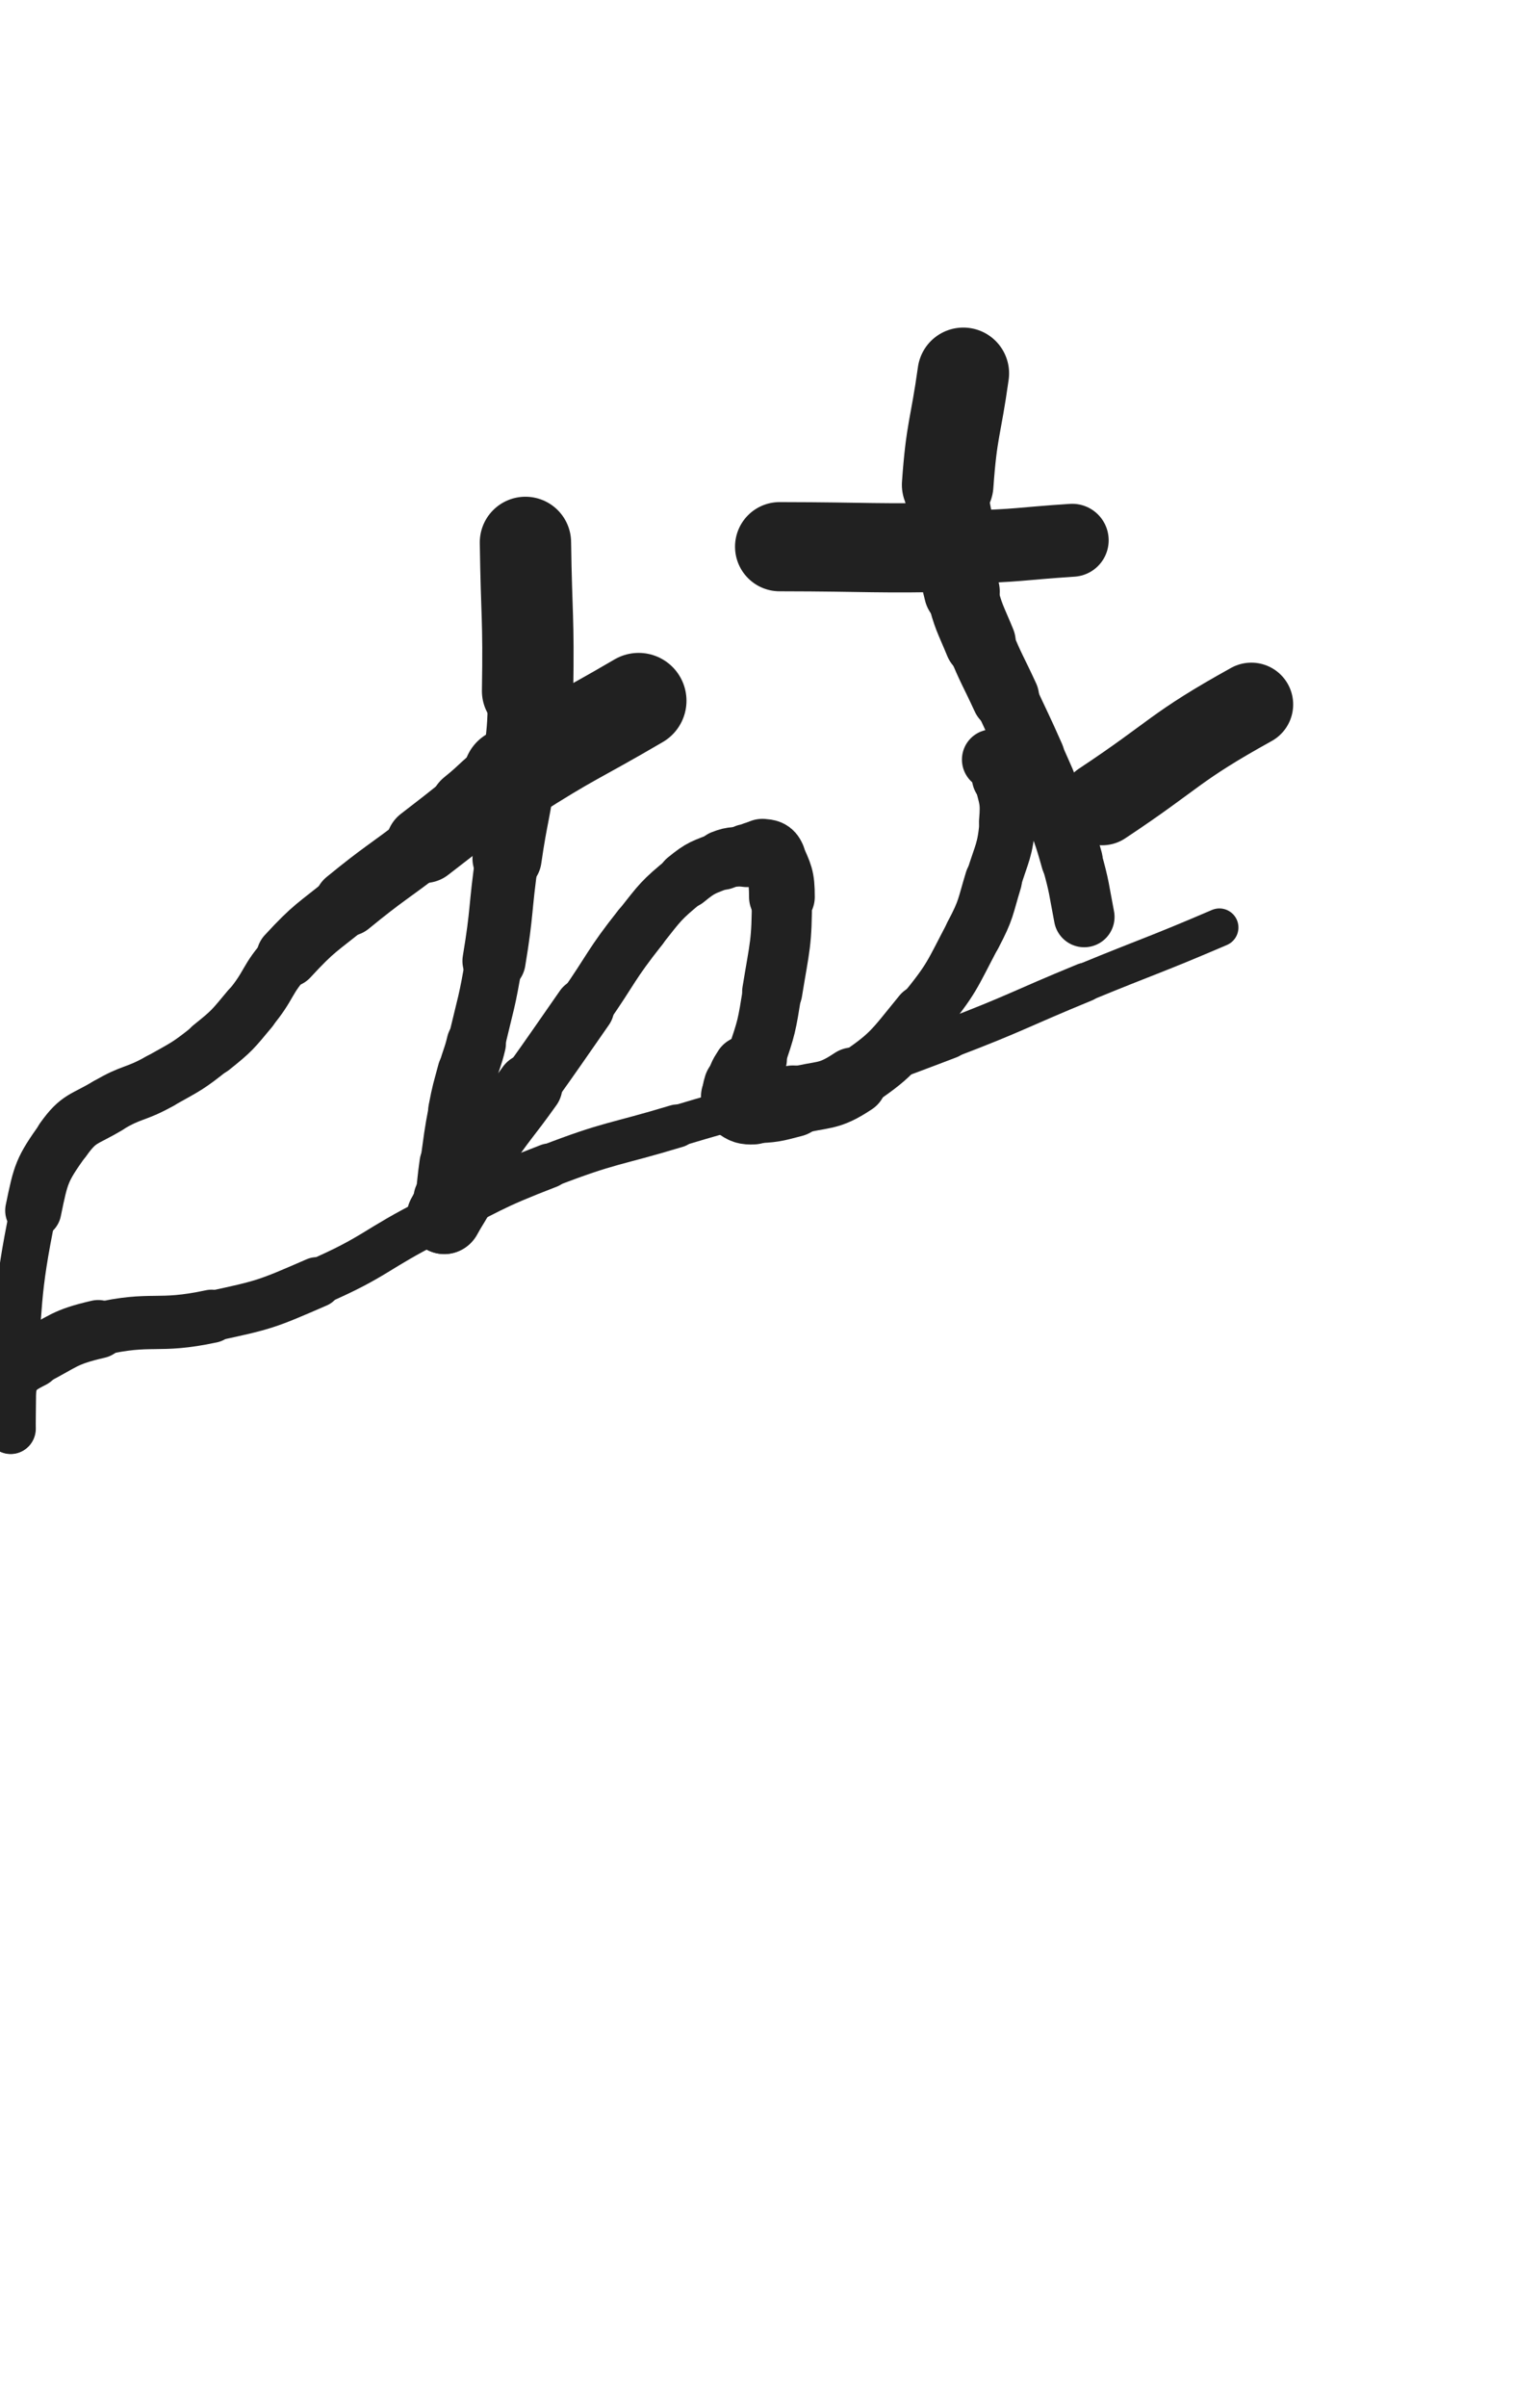 <svg xmlns="http://www.w3.org/2000/svg" xmlns:xlink="http://www.w3.org/1999/xlink" viewBox="0 0 320 500"><path d="M 132.705,145.556 C 119.443,153.318 119.094,152.814 106.180,161.080" stroke-width="19.881" stroke="rgb(33,33,33)" fill="none" stroke-linecap="round"></path><path d="M 106.180,161.080 C 101.567,164.032 101.945,164.573 97.652,167.992" stroke-width="16.906" stroke="rgb(33,33,33)" fill="none" stroke-linecap="round"></path><path d="M 97.652,167.992 C 92.958,171.730 92.961,171.735 88.205,175.394" stroke-width="16.038" stroke="rgb(33,33,33)" fill="none" stroke-linecap="round"></path><path d="M 88.205,175.394 C 80.255,181.511 80.003,181.202 72.241,187.544" stroke-width="13.862" stroke="rgb(33,33,33)" fill="none" stroke-linecap="round"></path><path d="M 72.241,187.544 C 65.784,192.819 65.390,192.533 59.766,198.628" stroke-width="12.939" stroke="rgb(33,33,33)" fill="none" stroke-linecap="round"></path><path d="M 59.766,198.628 C 55.221,203.553 56.215,204.428 51.904,209.584" stroke-width="11.762" stroke="rgb(33,33,33)" fill="none" stroke-linecap="round"></path><path d="M 51.904,209.584 C 48.301,213.892 48.312,214.051 43.939,217.556" stroke-width="11.894" stroke="rgb(33,33,33)" fill="none" stroke-linecap="round"></path><path d="M 43.939,217.556 C 38.957,221.549 38.775,221.442 33.193,224.581" stroke-width="11.683" stroke="rgb(33,33,33)" fill="none" stroke-linecap="round"></path><path d="M 33.193,224.581 C 27.983,227.511 27.459,226.618 22.356,229.695" stroke-width="11.722" stroke="rgb(33,33,33)" fill="none" stroke-linecap="round"></path><path d="M 22.356,229.695 C 17.443,232.657 16.389,232.112 13.161,236.660" stroke-width="11.789" stroke="rgb(33,33,33)" fill="none" stroke-linecap="round"></path><path d="M 13.161,236.660 C 8.668,242.989 8.525,243.652 6.915,251.449" stroke-width="11.673" stroke="rgb(33,33,33)" fill="none" stroke-linecap="round"></path><path d="M 6.915,251.449 C 3.130,269.783 4.315,270.162 2.371,288.922" stroke-width="9.684" stroke="rgb(33,33,33)" fill="none" stroke-linecap="round"></path><path d="M 2.371,288.922 C 1.967,292.817 2.246,297.893 2.219,296.759" stroke-width="10.241" stroke="rgb(33,33,33)" fill="none" stroke-linecap="round"></path><path d="M 2.219,296.759 C 2.170,294.701 2.388,286.256 2.219,282.537" stroke-width="10.438" stroke="rgb(33,33,33)" fill="none" stroke-linecap="round"></path><path d="M 2.219,282.537 C 2.166,281.369 1.945,285.806 1.775,286.984" stroke-width="11.201" stroke="rgb(33,33,33)" fill="none" stroke-linecap="round"></path><path d="M 1.775,286.984 C 1.723,287.345 1.326,286.073 1.775,285.615" stroke-width="12.182" stroke="rgb(33,33,33)" fill="none" stroke-linecap="round"></path><path d="M 1.775,285.615 C 3.758,283.588 3.959,283.383 6.639,282.014" stroke-width="12.648" stroke="rgb(33,33,33)" fill="none" stroke-linecap="round"></path><path d="M 6.639,282.014 C 13.273,278.626 13.178,277.766 20.403,276.101" stroke-width="12.139" stroke="rgb(33,33,33)" fill="none" stroke-linecap="round"></path><path d="M 20.403,276.101 C 31.826,273.468 32.413,275.888 43.935,273.417" stroke-width="11.062" stroke="rgb(33,33,33)" fill="none" stroke-linecap="round"></path><path d="M 43.935,273.417 C 55.120,271.018 55.315,270.921 65.818,266.362" stroke-width="10.465" stroke="rgb(33,33,33)" fill="none" stroke-linecap="round"></path><path d="M 65.818,266.362 C 78.341,260.927 77.742,259.574 89.987,253.428" stroke-width="9.686" stroke="rgb(33,33,33)" fill="none" stroke-linecap="round"></path><path d="M 89.987,253.428 C 101.850,247.473 101.674,246.925 114.034,242.160" stroke-width="9.268" stroke="rgb(33,33,33)" fill="none" stroke-linecap="round"></path><path d="M 114.034,242.160 C 127.002,237.161 127.308,237.928 140.644,233.900" stroke-width="8.970" stroke="rgb(33,33,33)" fill="none" stroke-linecap="round"></path><path d="M 140.644,233.900 C 155.099,229.534 155.241,229.984 169.615,225.372" stroke-width="8.576" stroke="rgb(33,33,33)" fill="none" stroke-linecap="round"></path><path d="M 169.615,225.372 C 183.579,220.892 183.623,220.952 197.320,215.716" stroke-width="8.319" stroke="rgb(33,33,33)" fill="none" stroke-linecap="round"></path><path d="M 197.320,215.716 C 211.519,210.289 211.343,209.832 225.406,204.047" stroke-width="8.083" stroke="rgb(33,33,33)" fill="none" stroke-linecap="round"></path><path d="M 225.406,204.047 C 239.373,198.301 239.502,198.603 253.381,192.653" stroke-width="7.912" stroke="rgb(33,33,33)" fill="none" stroke-linecap="round"></path><path d="M 109.182,112.667 C 109.404,128.104 109.880,128.118 109.626,143.540" stroke-width="18.976" stroke="rgb(33,33,33)" fill="none" stroke-linecap="round"></path><path d="M 109.626,143.540 C 109.493,151.574 109.386,151.603 108.408,159.578" stroke-width="16.431" stroke="rgb(33,33,33)" fill="none" stroke-linecap="round"></path><path d="M 108.408,159.578 C 107.253,168.995 106.711,168.926 105.361,178.325" stroke-width="14.368" stroke="rgb(33,33,33)" fill="none" stroke-linecap="round"></path><path d="M 105.361,178.325 C 103.835,188.942 104.419,189.037 102.656,199.609" stroke-width="13.132" stroke="rgb(33,33,33)" fill="none" stroke-linecap="round"></path><path d="M 102.656,199.609 C 101.217,208.239 100.975,208.212 98.958,216.729" stroke-width="11.890" stroke="rgb(33,33,33)" fill="none" stroke-linecap="round"></path><path d="M 98.958,216.729 C 98.236,219.777 97.980,219.711 97.178,222.740" stroke-width="12.341" stroke="rgb(33,33,33)" fill="none" stroke-linecap="round"></path><path d="M 97.178,222.740 C 96.143,226.648 96.045,226.635 95.284,230.603" stroke-width="12.595" stroke="rgb(33,33,33)" fill="none" stroke-linecap="round"></path><path d="M 95.284,230.603 C 94.224,236.130 94.327,236.155 93.536,241.730" stroke-width="12.446" stroke="rgb(33,33,33)" fill="none" stroke-linecap="round"></path><path d="M 93.536,241.730 C 93.022,245.354 93.133,245.369 92.674,249.000" stroke-width="12.754" stroke="rgb(33,33,33)" fill="none" stroke-linecap="round"></path><path d="M 92.674,249.000 C 92.523,250.194 92.425,250.185 92.316,251.381" stroke-width="13.527" stroke="rgb(33,33,33)" fill="none" stroke-linecap="round"></path><path d="M 92.316,251.381 C 92.246,252.148 92.316,252.374 92.316,252.925" stroke-width="14.303" stroke="rgb(33,33,33)" fill="none" stroke-linecap="round"></path><path d="M 92.316,252.925 C 92.316,253.017 92.254,252.779 92.316,252.667" stroke-width="15.154" stroke="rgb(33,33,33)" fill="none" stroke-linecap="round"></path><path d="M 92.316,252.667 C 93.448,250.620 93.523,250.644 94.705,248.607" stroke-width="15.616" stroke="rgb(33,33,33)" fill="none" stroke-linecap="round"></path><path d="M 94.705,248.607 C 97.369,244.016 97.068,243.821 100.008,239.410" stroke-width="14.865" stroke="rgb(33,33,33)" fill="none" stroke-linecap="round"></path><path d="M 100.008,239.410 C 104.732,232.321 105.084,232.553 110.034,225.607" stroke-width="13.688" stroke="rgb(33,33,33)" fill="none" stroke-linecap="round"></path><path d="M 110.034,225.607 C 115.797,217.519 115.750,217.485 121.435,209.342" stroke-width="12.410" stroke="rgb(33,33,33)" fill="none" stroke-linecap="round"></path><path d="M 121.435,209.342 C 127.262,200.996 126.757,200.585 133.059,192.630" stroke-width="11.605" stroke="rgb(33,33,33)" fill="none" stroke-linecap="round"></path><path d="M 133.059,192.630 C 137.287,187.293 137.276,187.037 142.496,182.758" stroke-width="11.528" stroke="rgb(33,33,33)" fill="none" stroke-linecap="round"></path><path d="M 142.496,182.758 C 145.815,180.037 146.149,180.220 150.136,178.631" stroke-width="11.899" stroke="rgb(33,33,33)" fill="none" stroke-linecap="round"></path><path d="M 150.136,178.631 C 152.487,177.694 152.660,178.200 155.172,177.707" stroke-width="12.389" stroke="rgb(33,33,33)" fill="none" stroke-linecap="round"></path><path d="M 155.172,177.707 C 156.804,177.387 156.869,176.878 158.424,177.006" stroke-width="13.110" stroke="rgb(33,33,33)" fill="none" stroke-linecap="round"></path><path d="M 158.424,177.006 C 159.516,177.096 160.025,177.132 160.466,178.144" stroke-width="13.840" stroke="rgb(33,33,33)" fill="none" stroke-linecap="round"></path><path d="M 160.466,178.144 C 162.050,181.776 162.475,182.149 162.475,186.294" stroke-width="13.660" stroke="rgb(33,33,33)" fill="none" stroke-linecap="round"></path><path d="M 162.475,186.294 C 162.475,196.080 162.047,196.250 160.466,206.006" stroke-width="12.507" stroke="rgb(33,33,33)" fill="none" stroke-linecap="round"></path><path d="M 160.466,206.006 C 159.318,213.092 159.324,213.335 157.016,219.978" stroke-width="12.234" stroke="rgb(33,33,33)" fill="none" stroke-linecap="round"></path><path d="M 157.016,219.978 C 156.562,221.284 155.705,220.747 154.943,221.905" stroke-width="13.002" stroke="rgb(33,33,33)" fill="none" stroke-linecap="round"></path><path d="M 154.943,221.905 C 153.868,223.540 153.925,223.678 153.341,225.564" stroke-width="13.537" stroke="rgb(33,33,33)" fill="none" stroke-linecap="round"></path><path d="M 153.341,225.564 C 153.014,226.623 153.031,226.706 153.121,227.795" stroke-width="14.244" stroke="rgb(33,33,33)" fill="none" stroke-linecap="round"></path><path d="M 153.121,227.795 C 153.181,228.518 153.082,228.811 153.642,229.189" stroke-width="14.935" stroke="rgb(33,33,33)" fill="none" stroke-linecap="round"></path><path d="M 153.642,229.189 C 154.750,229.937 155.016,230.103 156.458,230.046" stroke-width="15.349" stroke="rgb(33,33,33)" fill="none" stroke-linecap="round"></path><path d="M 156.458,230.046 C 160.579,229.884 160.714,229.816 164.768,228.751" stroke-width="14.883" stroke="rgb(33,33,33)" fill="none" stroke-linecap="round"></path><path d="M 164.768,228.751 C 171.136,227.078 171.935,228.152 177.301,224.569" stroke-width="14.024" stroke="rgb(33,33,33)" fill="none" stroke-linecap="round"></path><path d="M 177.301,224.569 C 185.416,219.150 185.446,218.418 191.729,210.746" stroke-width="12.488" stroke="rgb(33,33,33)" fill="none" stroke-linecap="round"></path><path d="M 191.729,210.746 C 197.895,203.216 197.652,202.797 202.198,194.165" stroke-width="11.807" stroke="rgb(33,33,33)" fill="none" stroke-linecap="round"></path><path d="M 202.198,194.165 C 204.993,188.858 204.650,188.623 206.410,182.869" stroke-width="11.870" stroke="rgb(33,33,33)" fill="none" stroke-linecap="round"></path><path d="M 206.410,182.869 C 208.237,176.897 208.845,176.846 209.372,170.712" stroke-width="11.614" stroke="rgb(33,33,33)" fill="none" stroke-linecap="round"></path><path d="M 209.372,170.712 C 209.761,166.187 209.339,165.959 208.243,161.550" stroke-width="11.887" stroke="rgb(33,33,33)" fill="none" stroke-linecap="round"></path><path d="M 208.243,161.550 C 207.732,159.492 207.742,159.046 206.158,157.778" stroke-width="12.550" stroke="rgb(33,33,33)" fill="none" stroke-linecap="round"></path><path d="M 200.166,77.556 C 198.543,89.130 197.740,89.113 196.919,100.705" stroke-width="19.031" stroke="rgb(33,33,33)" fill="none" stroke-linecap="round"></path><path d="M 196.919,100.705 C 196.578,105.522 197.201,105.563 197.841,110.375" stroke-width="17.469" stroke="rgb(33,33,33)" fill="none" stroke-linecap="round"></path><path d="M 197.841,110.375 C 198.675,116.642 198.322,116.757 199.866,122.863" stroke-width="15.753" stroke="rgb(33,33,33)" fill="none" stroke-linecap="round"></path><path d="M 199.866,122.863 C 201.239,128.293 201.537,128.251 203.675,133.447" stroke-width="14.792" stroke="rgb(33,33,33)" fill="none" stroke-linecap="round"></path><path d="M 203.675,133.447 C 206.060,139.243 206.290,139.149 208.912,144.848" stroke-width="14.035" stroke="rgb(33,33,33)" fill="none" stroke-linecap="round"></path><path d="M 208.912,144.848 C 211.747,151.008 211.848,150.963 214.589,157.164" stroke-width="13.290" stroke="rgb(33,33,33)" fill="none" stroke-linecap="round"></path><path d="M 214.589,157.164 C 216.786,162.134 216.864,162.111 218.787,167.191" stroke-width="13.091" stroke="rgb(33,33,33)" fill="none" stroke-linecap="round"></path><path d="M 218.787,167.191 C 220.927,172.845 221.091,172.817 222.716,178.633" stroke-width="12.818" stroke="rgb(33,33,33)" fill="none" stroke-linecap="round"></path><path d="M 222.716,178.633 C 224.342,184.449 224.138,184.519 225.289,190.455" stroke-width="12.607" stroke="rgb(33,33,33)" fill="none" stroke-linecap="round"></path><path d="M 161.997,113.556 C 181.276,113.584 181.290,114.036 200.556,113.613" stroke-width="18.528" stroke="rgb(33,33,33)" fill="none" stroke-linecap="round"></path><path d="M 200.556,113.613 C 211.690,113.369 211.679,112.956 222.797,112.222" stroke-width="15.152" stroke="rgb(33,33,33)" fill="none" stroke-linecap="round"></path><path d="M 229.015,166.889 C 244.519,156.609 243.826,155.307 260.022,146.330" stroke-width="17.377" stroke="rgb(33,33,33)" fill="none" stroke-linecap="round"></path></svg>